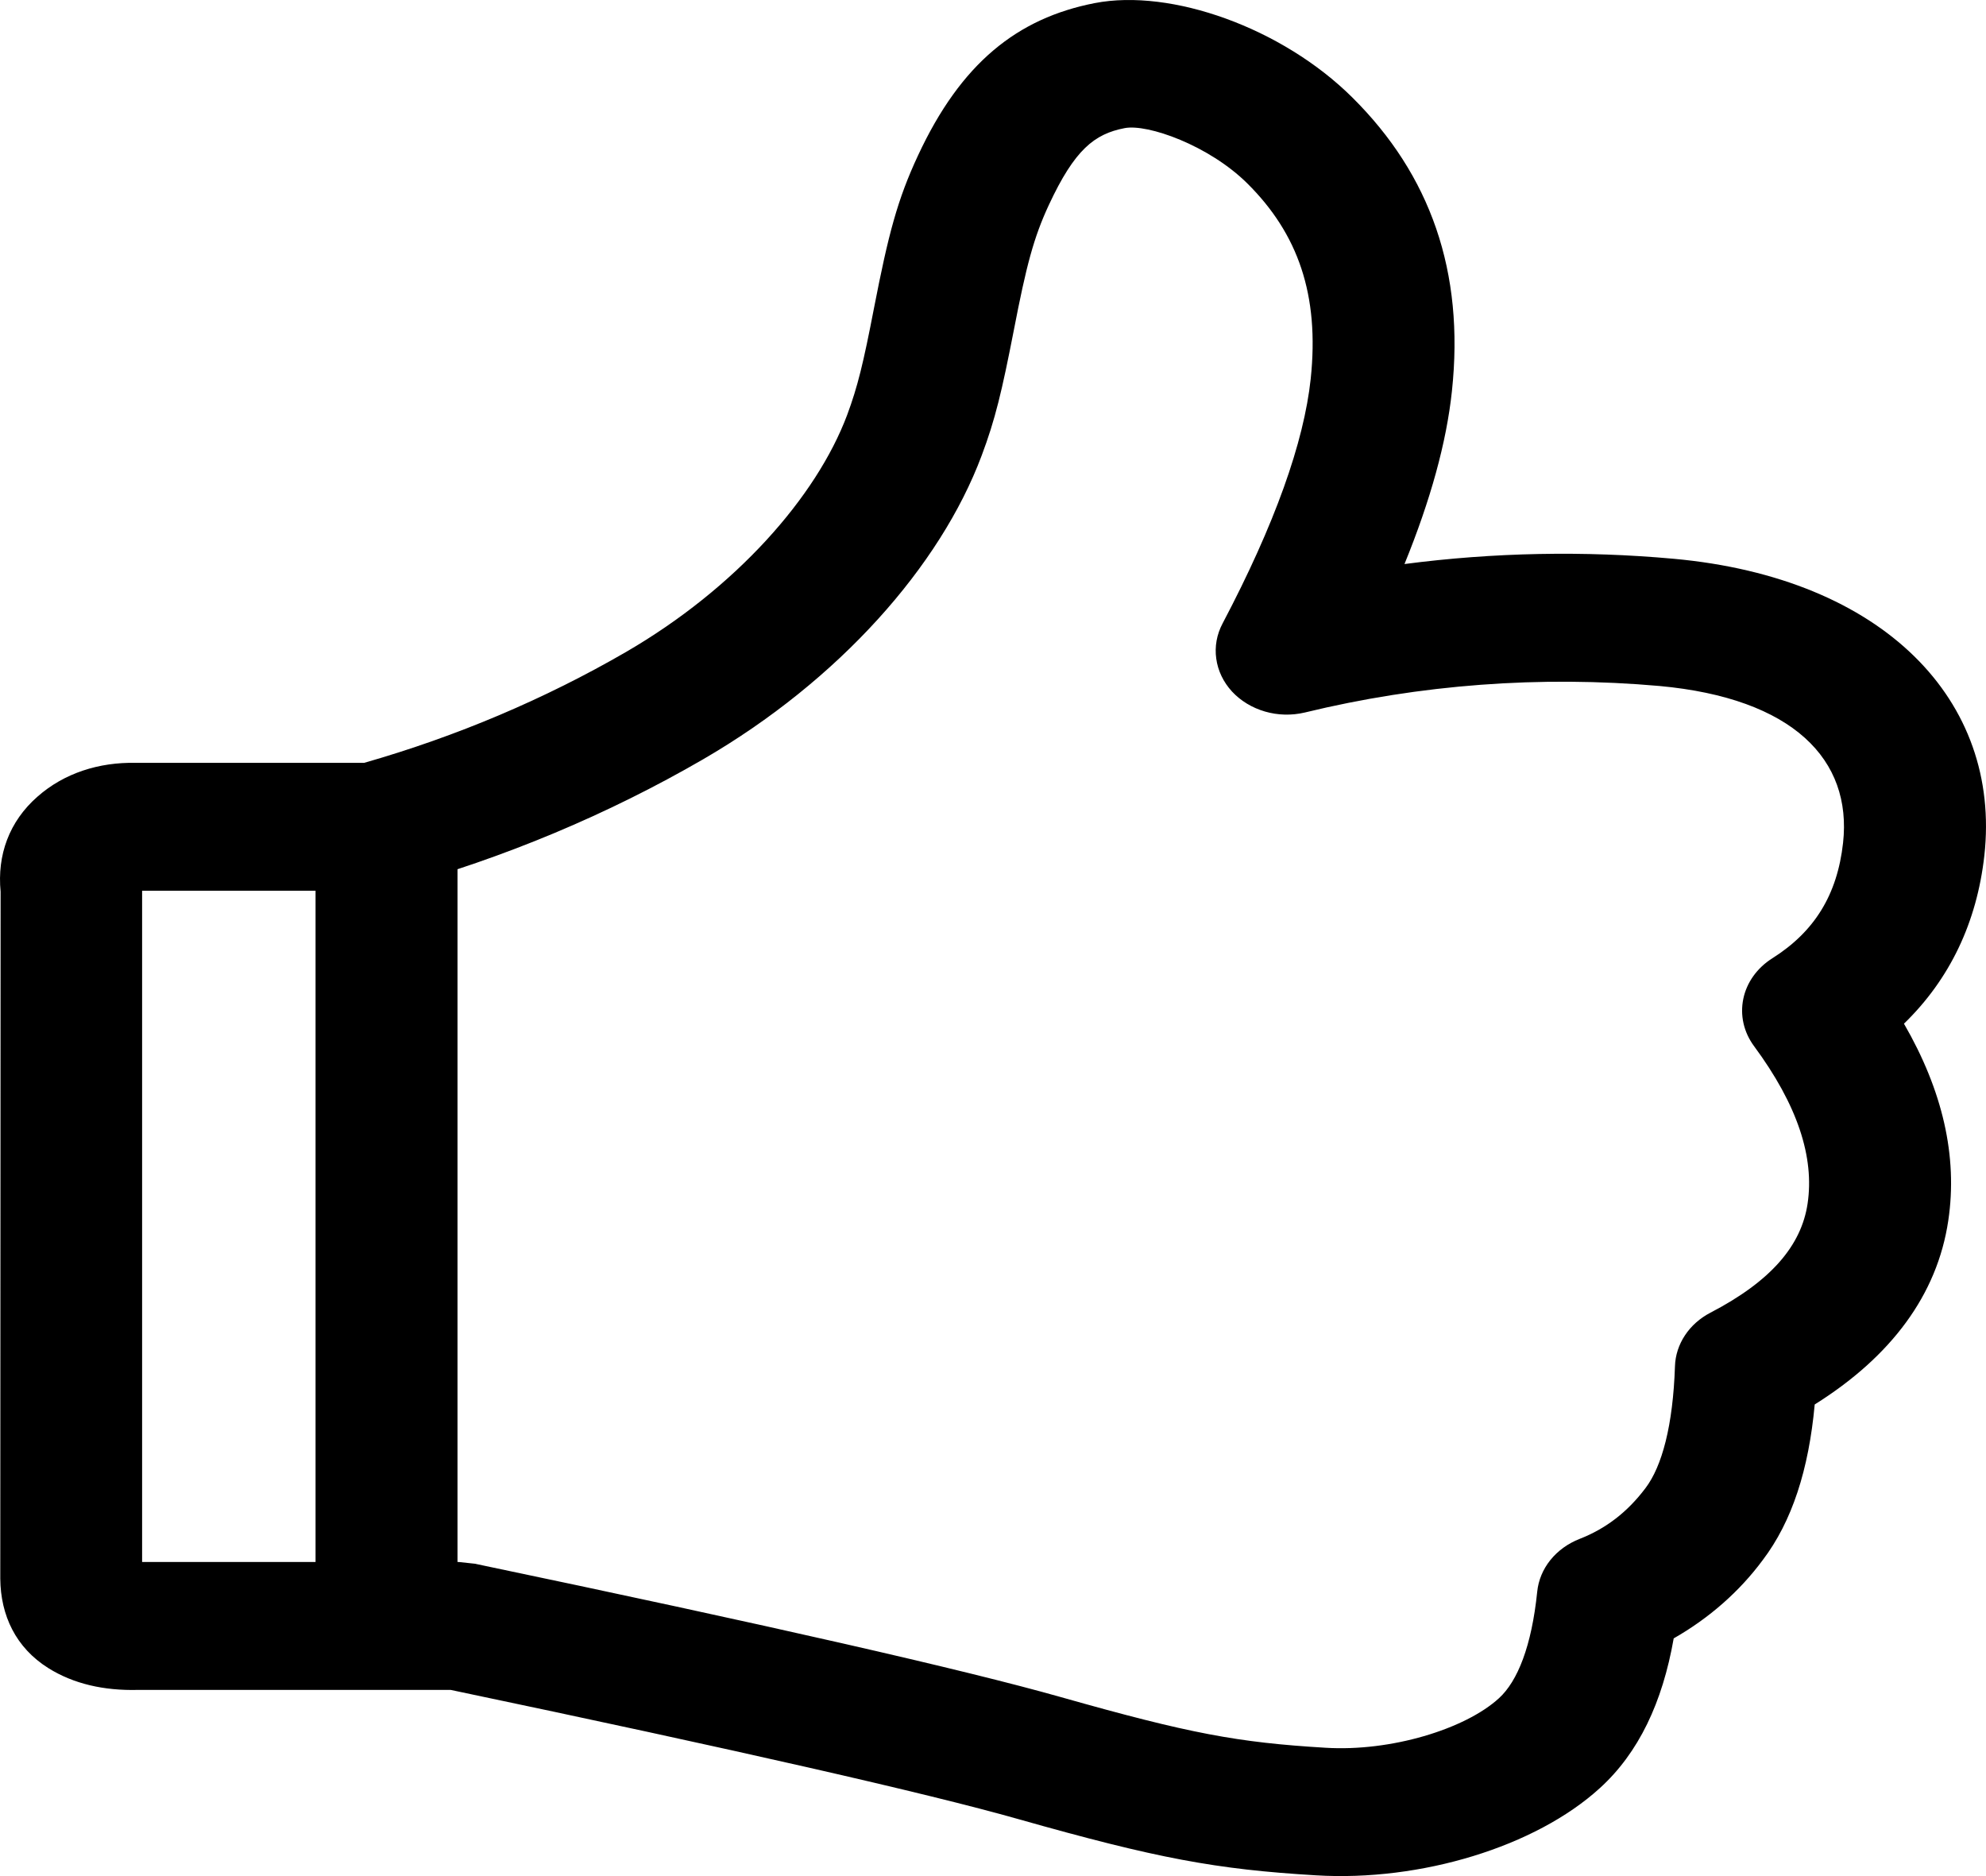 <svg width="36" height="34" viewBox="0 0 36 34" fill="none" xmlns="http://www.w3.org/2000/svg">
<path d="M2.576 16.142V28.308H8.317L8.607 28.339C13.937 29.454 17.469 30.258 19.229 30.756C21.567 31.418 22.438 31.579 24.024 31.674C25.21 31.748 26.557 31.338 27.171 30.777C27.51 30.468 27.764 29.832 27.865 28.846C27.886 28.639 27.968 28.441 28.103 28.273C28.239 28.104 28.422 27.972 28.634 27.889C29.106 27.705 29.498 27.406 29.826 26.971C30.129 26.573 30.326 25.832 30.362 24.759C30.368 24.562 30.431 24.369 30.543 24.2C30.655 24.03 30.814 23.889 31.004 23.79C32.107 23.217 32.653 22.571 32.766 21.813C32.891 20.975 32.588 20.031 31.794 18.957C31.608 18.705 31.539 18.398 31.601 18.1C31.663 17.803 31.852 17.54 32.128 17.366C32.888 16.886 33.304 16.22 33.409 15.275C33.575 13.768 32.505 12.655 30.081 12.432C27.923 12.241 25.744 12.404 23.651 12.913C23.413 12.969 23.163 12.963 22.93 12.895C22.696 12.827 22.489 12.701 22.332 12.532C22.176 12.362 22.077 12.156 22.047 11.937C22.016 11.719 22.056 11.497 22.162 11.298C23.109 9.5 23.636 8.016 23.759 6.866C23.92 5.341 23.528 4.236 22.611 3.325C21.915 2.635 20.803 2.241 20.386 2.322C19.837 2.428 19.479 2.713 19.013 3.713C18.738 4.304 18.605 4.808 18.378 5.982C18.16 7.098 18.041 7.601 17.793 8.26C17.044 10.259 15.208 12.332 12.743 13.762C11.016 14.762 9.143 15.546 7.179 16.091C7.056 16.125 6.928 16.142 6.8 16.142H2.576ZM2.497 30.626C1.885 30.641 1.335 30.518 0.875 30.23C0.288 29.861 0.011 29.279 0.005 28.609L0.011 16.16C-0.053 15.497 0.164 14.889 0.68 14.437C1.163 14.011 1.794 13.811 2.461 13.825H6.601C8.275 13.346 9.872 12.67 11.349 11.815C13.334 10.662 14.797 9.01 15.356 7.521C15.547 7.007 15.65 6.582 15.843 5.583C16.104 4.242 16.267 3.618 16.642 2.815C17.419 1.146 18.439 0.33 19.845 0.056C21.228 -0.212 23.242 0.503 24.515 1.768C25.927 3.169 26.55 4.922 26.319 7.087C26.22 8.019 25.932 9.061 25.459 10.222C27.076 10.011 28.717 9.979 30.343 10.127C34.146 10.475 36.281 12.697 35.97 15.506C35.834 16.716 35.345 17.745 34.513 18.552C35.212 19.761 35.491 20.956 35.316 22.122C35.116 23.465 34.282 24.584 32.895 25.453C32.787 26.631 32.486 27.571 31.952 28.274C31.531 28.843 30.981 29.326 30.339 29.692C30.135 30.855 29.704 31.765 29.002 32.404C27.836 33.468 25.754 34.102 23.852 33.986C22.046 33.878 20.978 33.681 18.458 32.967C16.796 32.496 13.355 31.714 8.17 30.626H2.497ZM5.72 15.613C5.719 15.461 5.752 15.31 5.817 15.169C5.881 15.029 5.976 14.901 6.096 14.793C6.215 14.685 6.358 14.6 6.514 14.542C6.671 14.483 6.839 14.454 7.008 14.454C7.177 14.454 7.345 14.484 7.501 14.543C7.657 14.601 7.799 14.687 7.918 14.794C8.037 14.902 8.132 15.03 8.196 15.17C8.26 15.311 8.293 15.461 8.293 15.613V28.666C8.293 28.817 8.26 28.968 8.195 29.108C8.131 29.248 8.036 29.376 7.917 29.483C7.797 29.591 7.655 29.676 7.499 29.735C7.343 29.793 7.175 29.823 7.006 29.823C6.837 29.823 6.669 29.793 6.513 29.735C6.357 29.676 6.215 29.591 6.096 29.483C5.976 29.376 5.882 29.248 5.817 29.108C5.753 28.968 5.719 28.817 5.72 28.666V15.613Z" fill="black"/>
</svg>
